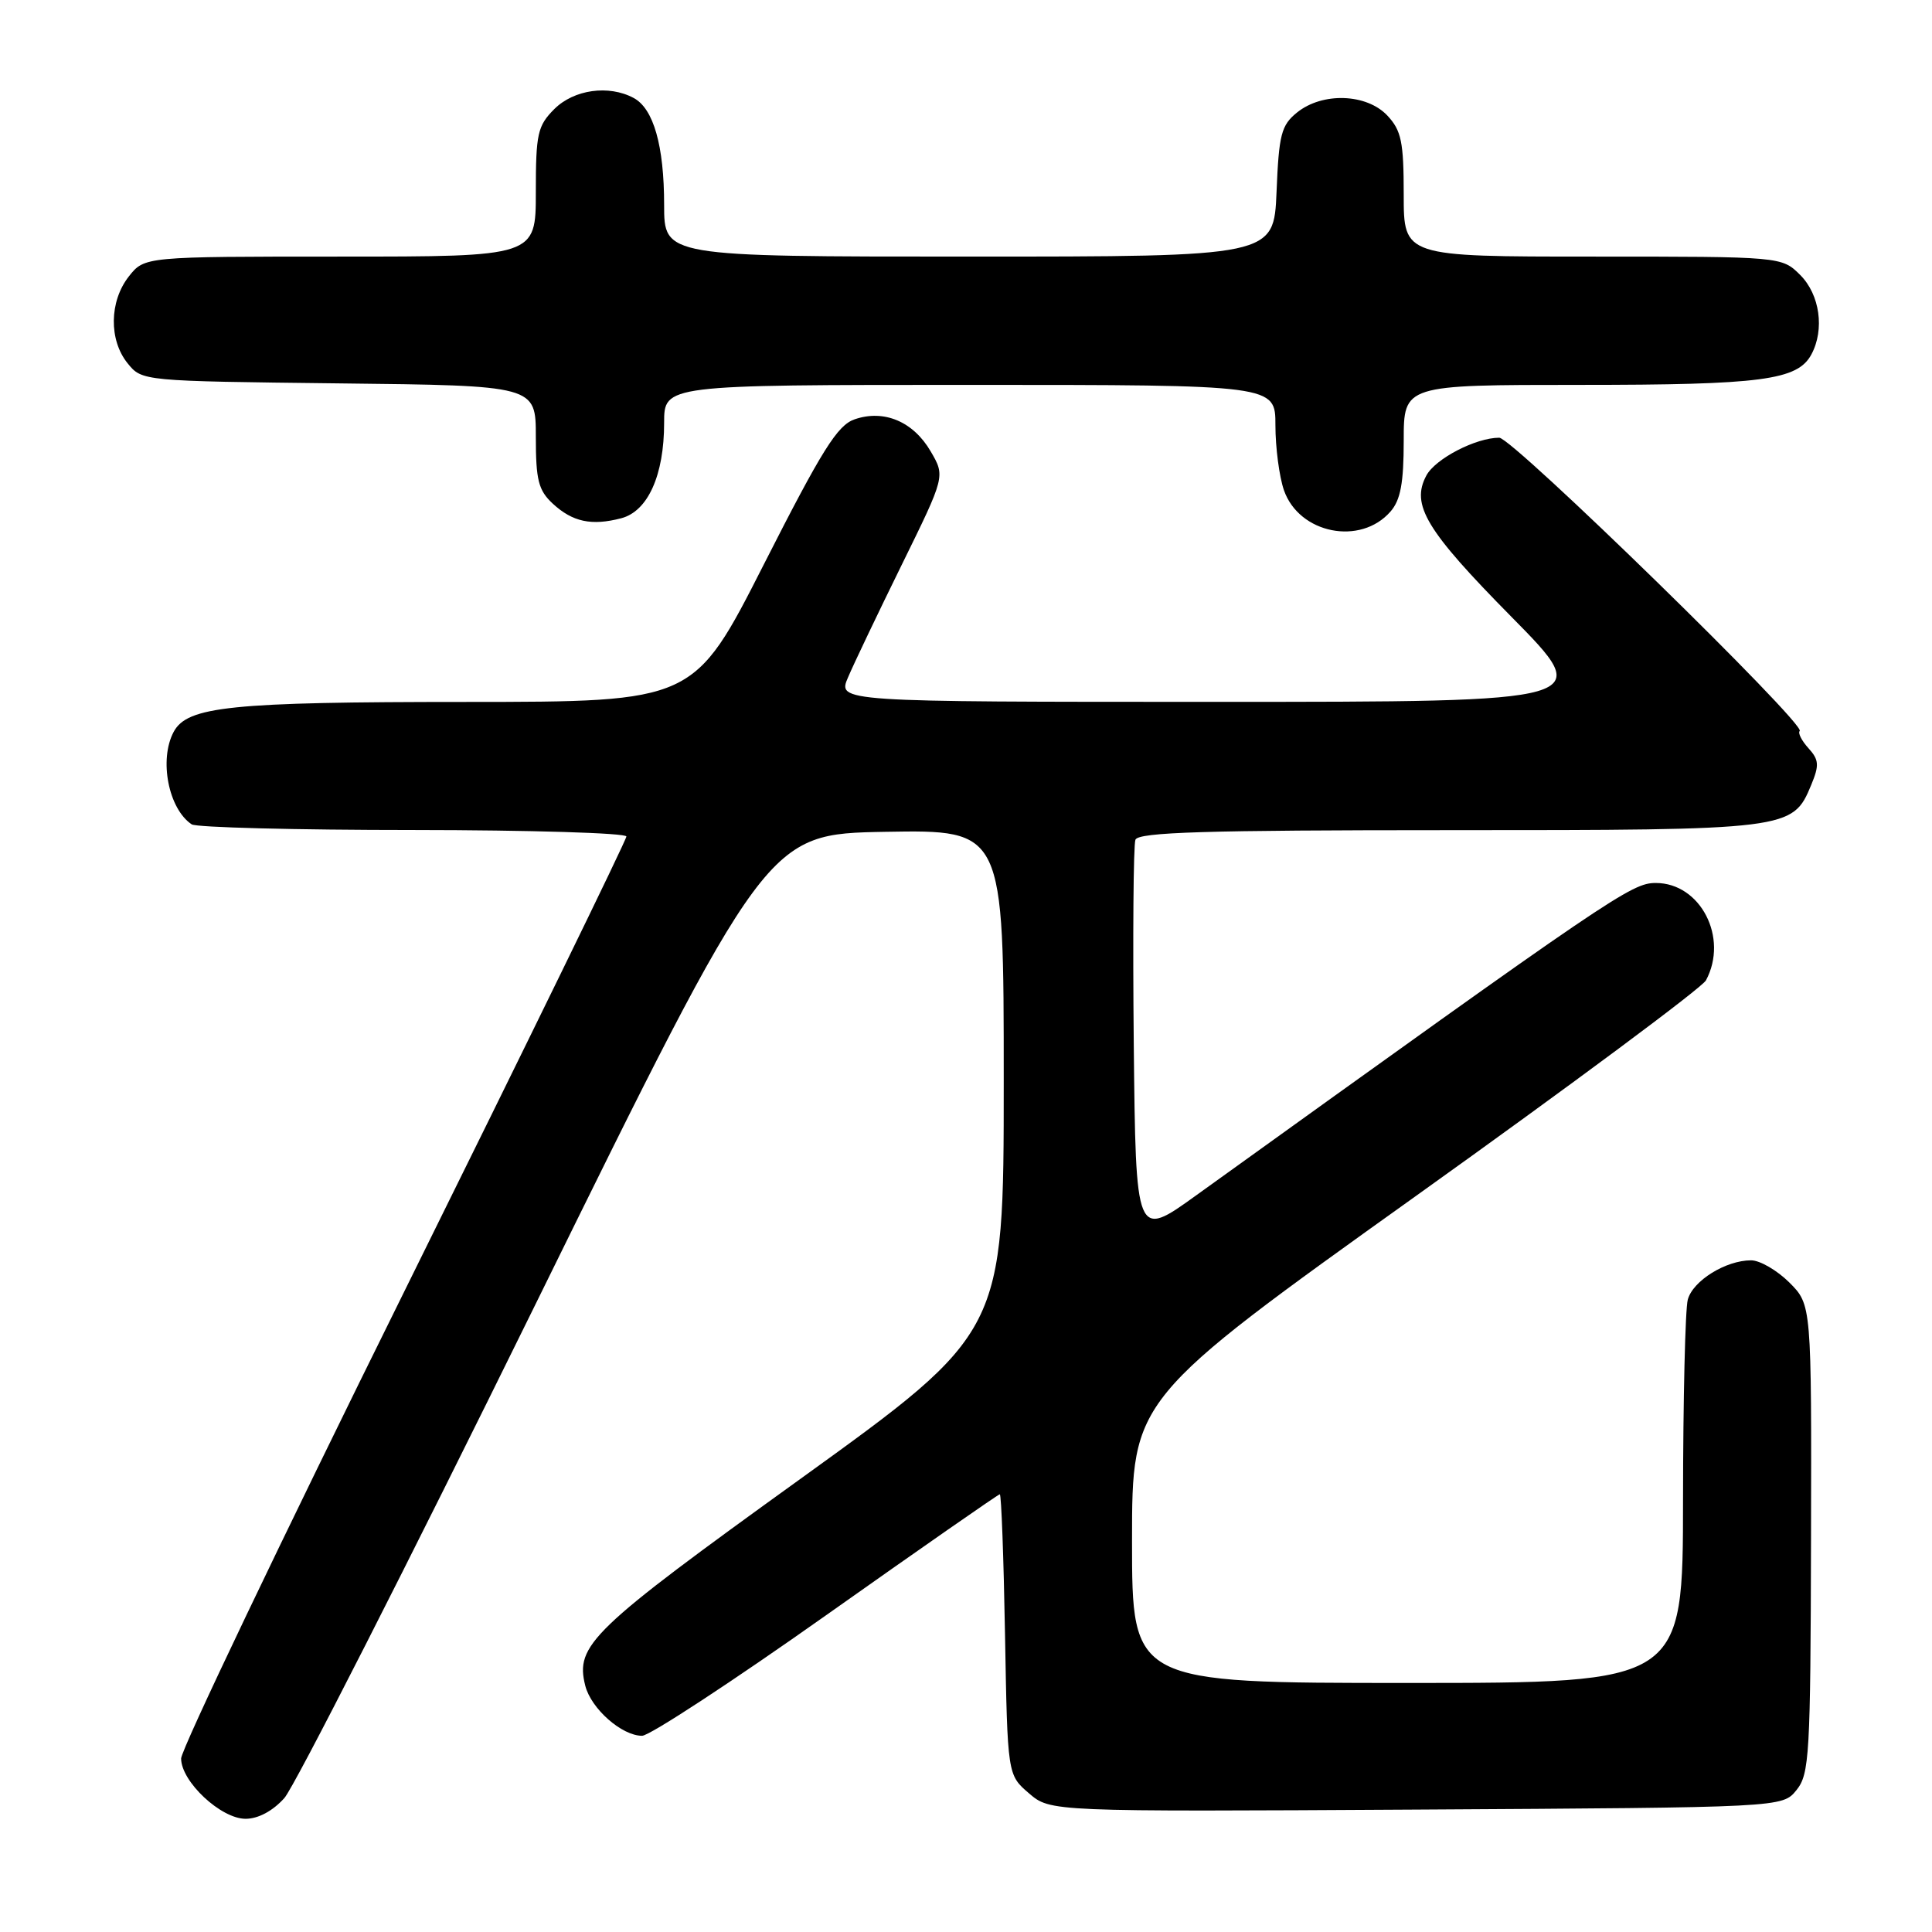 <?xml version="1.0" encoding="UTF-8" standalone="no"?>
<!DOCTYPE svg PUBLIC "-//W3C//DTD SVG 1.1//EN" "http://www.w3.org/Graphics/SVG/1.1/DTD/svg11.dtd" >
<svg xmlns="http://www.w3.org/2000/svg" xmlns:xlink="http://www.w3.org/1999/xlink" version="1.1" viewBox="0 0 256 256">
 <g >
 <path fill="currentColor"
d=" M 37.68 238.25 C 39.02 236.74 53.96 207.38 70.87 173.00 C 101.61 110.50 101.61 110.50 117.30 110.22 C 133.00 109.95 133.00 109.95 133.00 143.24 C 133.00 176.53 133.00 176.53 106.03 195.98 C 78.27 215.99 76.20 217.98 77.55 223.36 C 78.32 226.41 82.39 230.00 85.08 230.00 C 86.07 230.00 97.06 222.80 109.50 214.00 C 121.94 205.20 132.28 198.00 132.48 198.00 C 132.68 198.00 132.99 206.36 133.17 216.59 C 133.50 235.18 133.50 235.18 136.34 237.62 C 139.18 240.06 139.18 240.06 187.68 239.78 C 236.18 239.50 236.18 239.50 238.04 237.20 C 239.76 235.07 239.90 232.58 239.97 203.90 C 240.04 172.89 240.04 172.89 237.10 169.94 C 235.48 168.33 233.20 167.00 232.03 167.00 C 228.67 167.00 224.31 169.71 223.64 172.21 C 223.30 173.47 223.02 185.41 223.01 198.75 C 223.00 223.00 223.00 223.00 186.50 223.00 C 150.00 223.00 150.00 223.00 150.00 204.18 C 150.00 185.37 150.00 185.37 187.55 158.52 C 208.20 143.76 225.53 130.88 226.05 129.90 C 229.07 124.26 225.33 117.00 219.40 117.00 C 216.18 117.00 213.82 118.60 158.50 158.39 C 150.50 164.15 150.50 164.15 150.23 138.34 C 150.09 124.15 150.18 111.96 150.45 111.27 C 150.83 110.27 159.79 110.00 192.02 110.00 C 237.17 110.00 237.53 109.95 239.99 104.02 C 241.08 101.39 241.03 100.69 239.63 99.14 C 238.73 98.15 238.21 97.12 238.47 96.86 C 239.34 95.99 200.42 58.00 198.66 58.00 C 195.56 58.00 190.19 60.78 189.00 63.01 C 186.92 66.89 188.95 70.26 200.27 81.73 C 211.39 93.00 211.39 93.00 161.18 93.00 C 110.97 93.00 110.97 93.00 112.37 89.75 C 113.13 87.96 116.34 81.24 119.50 74.81 C 125.25 63.11 125.25 63.11 123.32 59.81 C 121.02 55.86 117.14 54.22 113.25 55.56 C 110.96 56.34 108.94 59.58 101.23 74.75 C 91.96 93.00 91.96 93.00 61.73 93.01 C 30.52 93.01 24.82 93.60 23.01 96.98 C 21.05 100.65 22.32 107.18 25.40 109.23 C 26.00 109.64 39.21 109.98 54.75 109.98 C 70.29 109.99 83.00 110.38 83.00 110.84 C 83.00 111.31 69.72 138.50 53.50 171.27 C 37.27 204.05 24.00 231.83 24.00 233.01 C 24.00 236.07 29.27 241.00 32.54 241.00 C 34.22 241.00 36.15 239.96 37.68 238.25 Z  M 184.25 67.78 C 185.58 66.26 186.00 64.00 186.00 58.39 C 186.00 51.00 186.00 51.00 209.35 51.00 C 233.45 51.00 238.19 50.38 240.02 46.96 C 241.79 43.66 241.14 39.05 238.55 36.45 C 236.09 34.00 236.09 34.00 211.05 34.00 C 186.00 34.00 186.00 34.00 186.00 25.81 C 186.00 18.79 185.69 17.30 183.83 15.31 C 181.08 12.39 175.22 12.19 171.86 14.91 C 169.77 16.60 169.46 17.82 169.15 25.41 C 168.79 34.00 168.79 34.00 128.40 34.00 C 88.00 34.00 88.00 34.00 88.00 27.15 C 88.00 19.31 86.60 14.39 83.96 12.98 C 80.66 11.21 76.05 11.86 73.45 14.45 C 71.23 16.68 71.00 17.71 71.00 25.45 C 71.00 34.00 71.00 34.00 45.07 34.00 C 19.15 34.00 19.15 34.00 17.07 36.63 C 14.48 39.93 14.41 45.05 16.91 48.14 C 18.82 50.50 18.86 50.50 44.91 50.80 C 71.00 51.09 71.00 51.09 71.00 57.87 C 71.00 63.62 71.34 64.97 73.25 66.74 C 75.87 69.16 78.39 69.70 82.32 68.67 C 85.85 67.74 88.00 62.97 88.00 56.03 C 88.00 51.00 88.00 51.00 128.50 51.00 C 169.00 51.00 169.00 51.00 169.00 56.35 C 169.00 59.29 169.51 63.17 170.13 64.96 C 172.14 70.72 180.27 72.35 184.25 67.78 Z "/>
</g>
</svg>